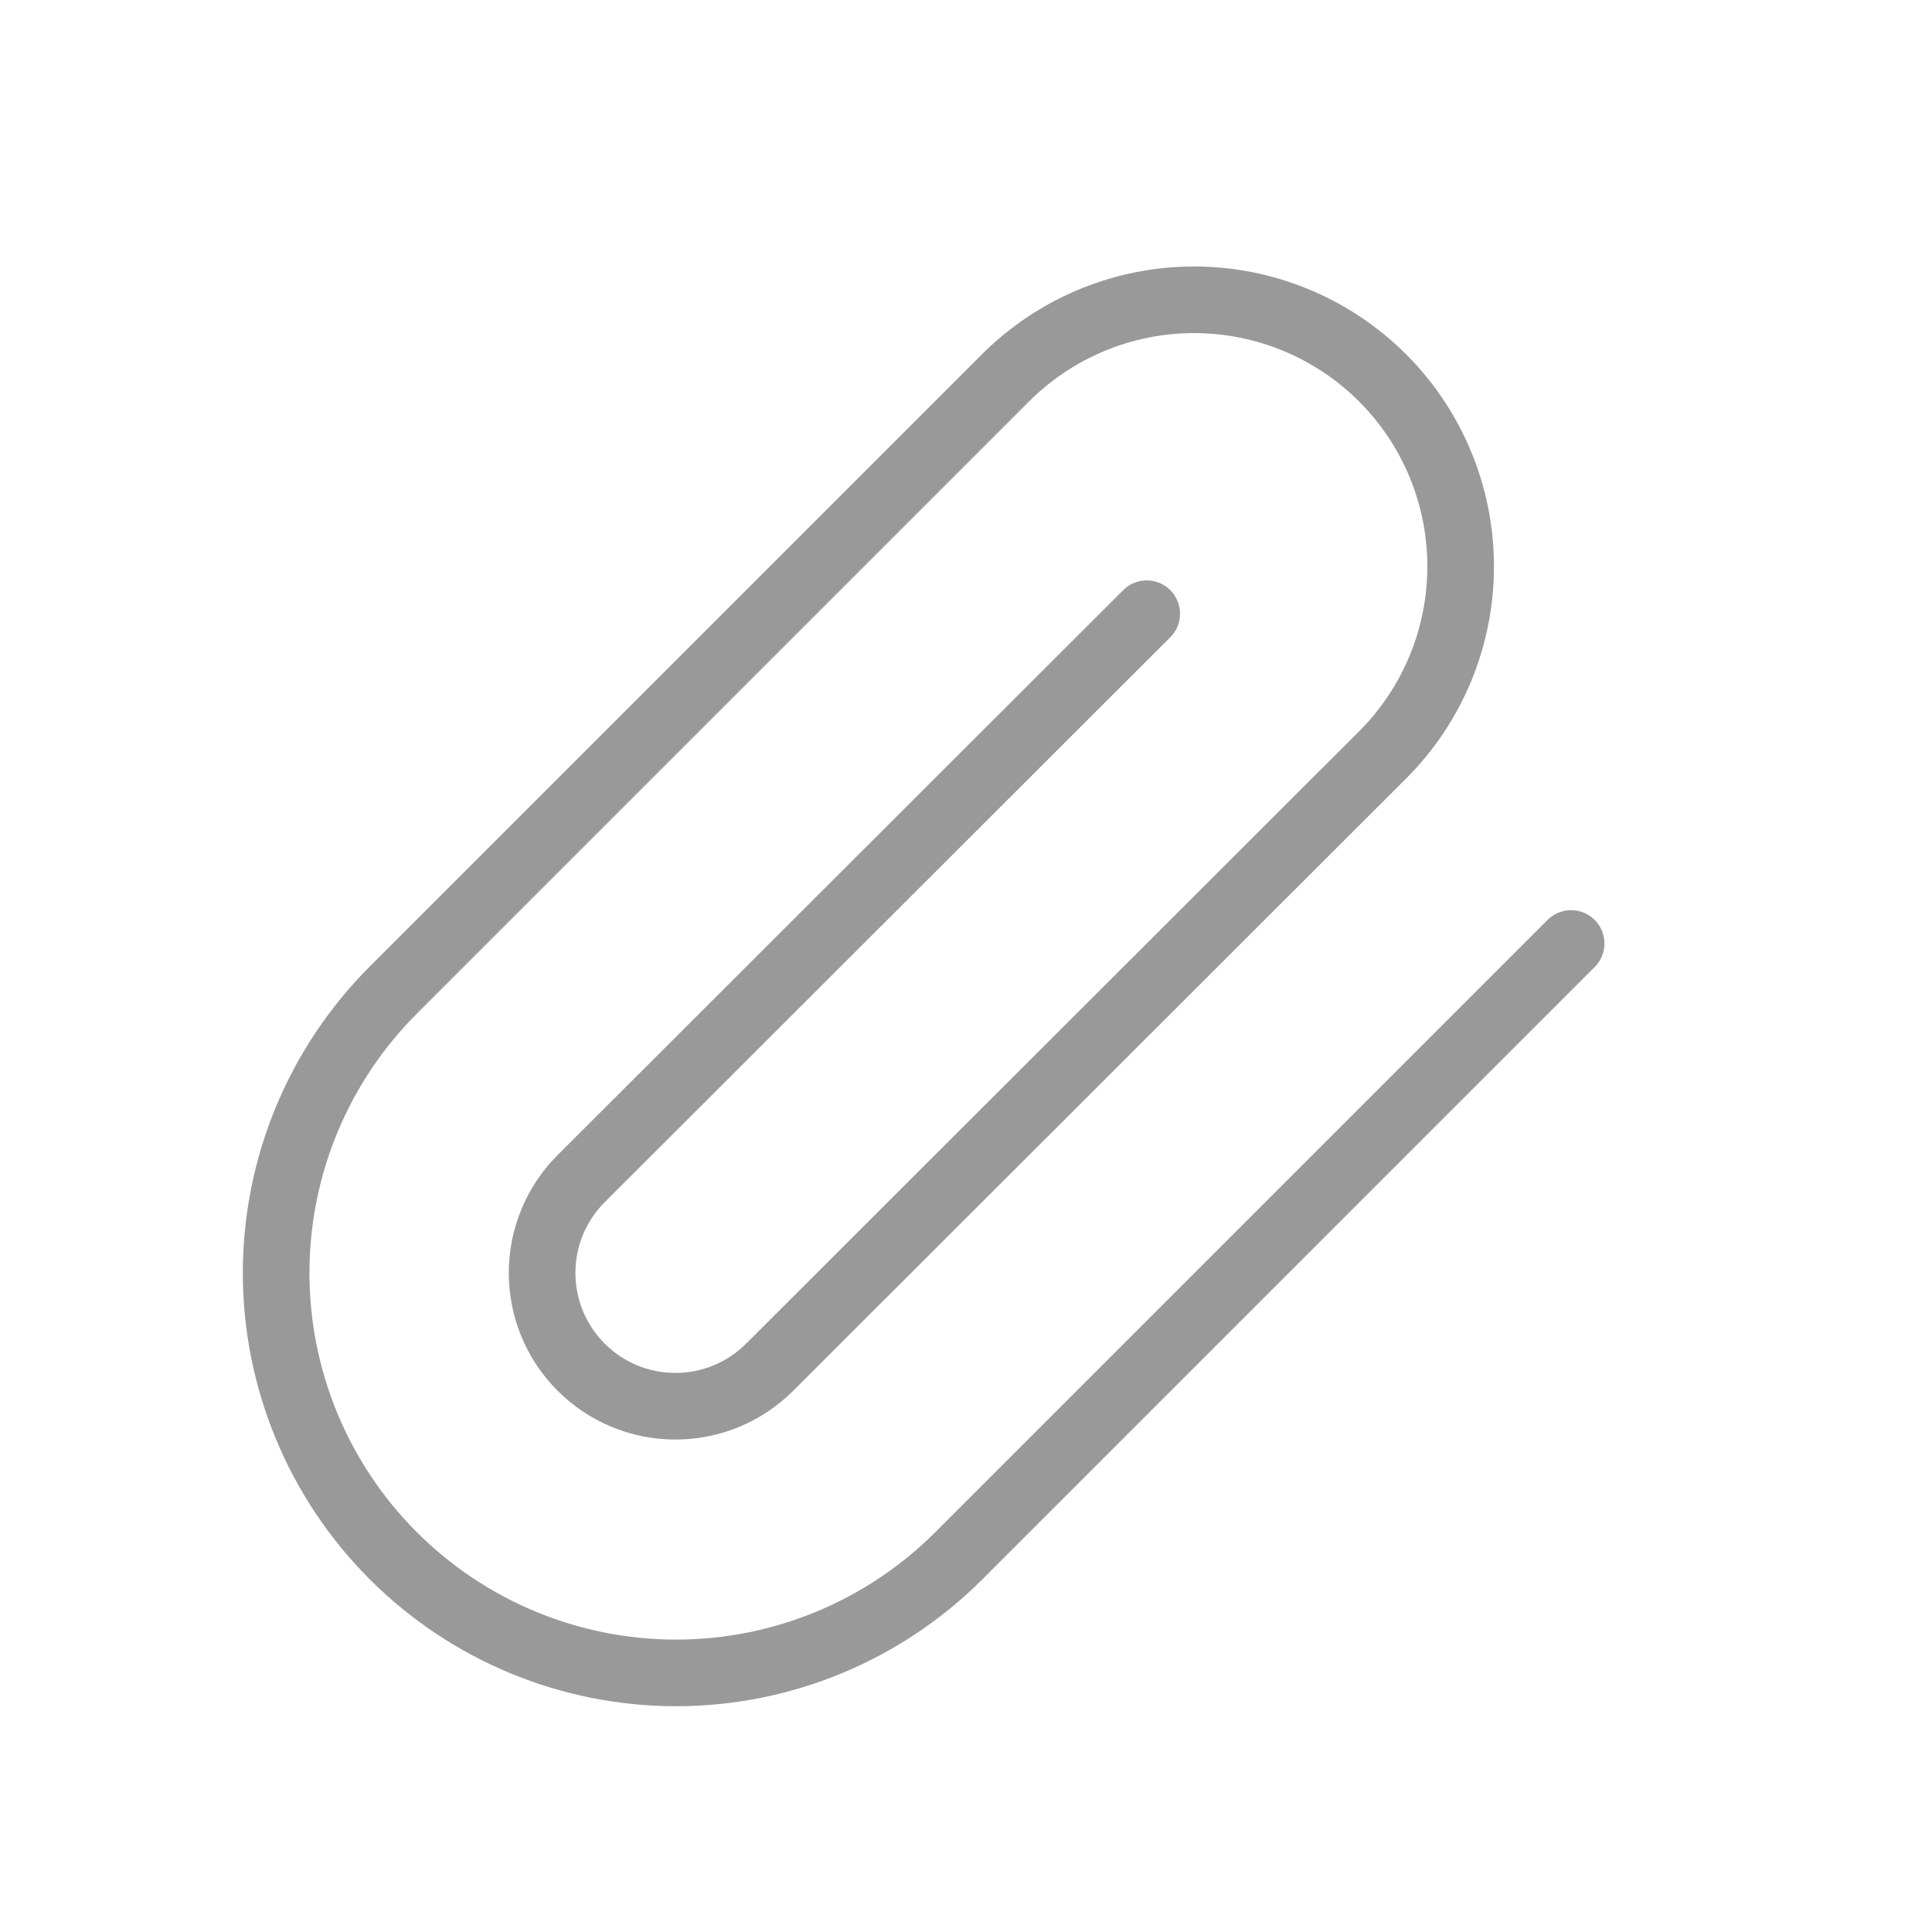 <svg width="29" height="29" viewBox="0 0 29 29" fill="none" xmlns="http://www.w3.org/2000/svg">
<path d="M23.583 14.162L14.393 23.352C13.267 24.478 11.74 25.111 10.148 25.111C8.556 25.111 7.029 24.478 5.903 23.352C4.777 22.226 4.145 20.699 4.145 19.107C4.145 17.515 4.777 15.988 5.903 14.862L15.093 5.672C15.844 4.922 16.861 4.5 17.923 4.5C18.984 4.5 20.002 4.922 20.753 5.672C21.504 6.423 21.925 7.441 21.925 8.502C21.925 9.564 21.504 10.582 20.753 11.332L11.553 20.522C11.178 20.898 10.669 21.108 10.138 21.108C9.607 21.108 9.098 20.898 8.723 20.522C8.348 20.147 8.137 19.638 8.137 19.107C8.137 18.576 8.348 18.067 8.723 17.692L17.213 9.212" stroke="#999999" stroke-linecap="round" stroke-linejoin="round"/>
</svg>

